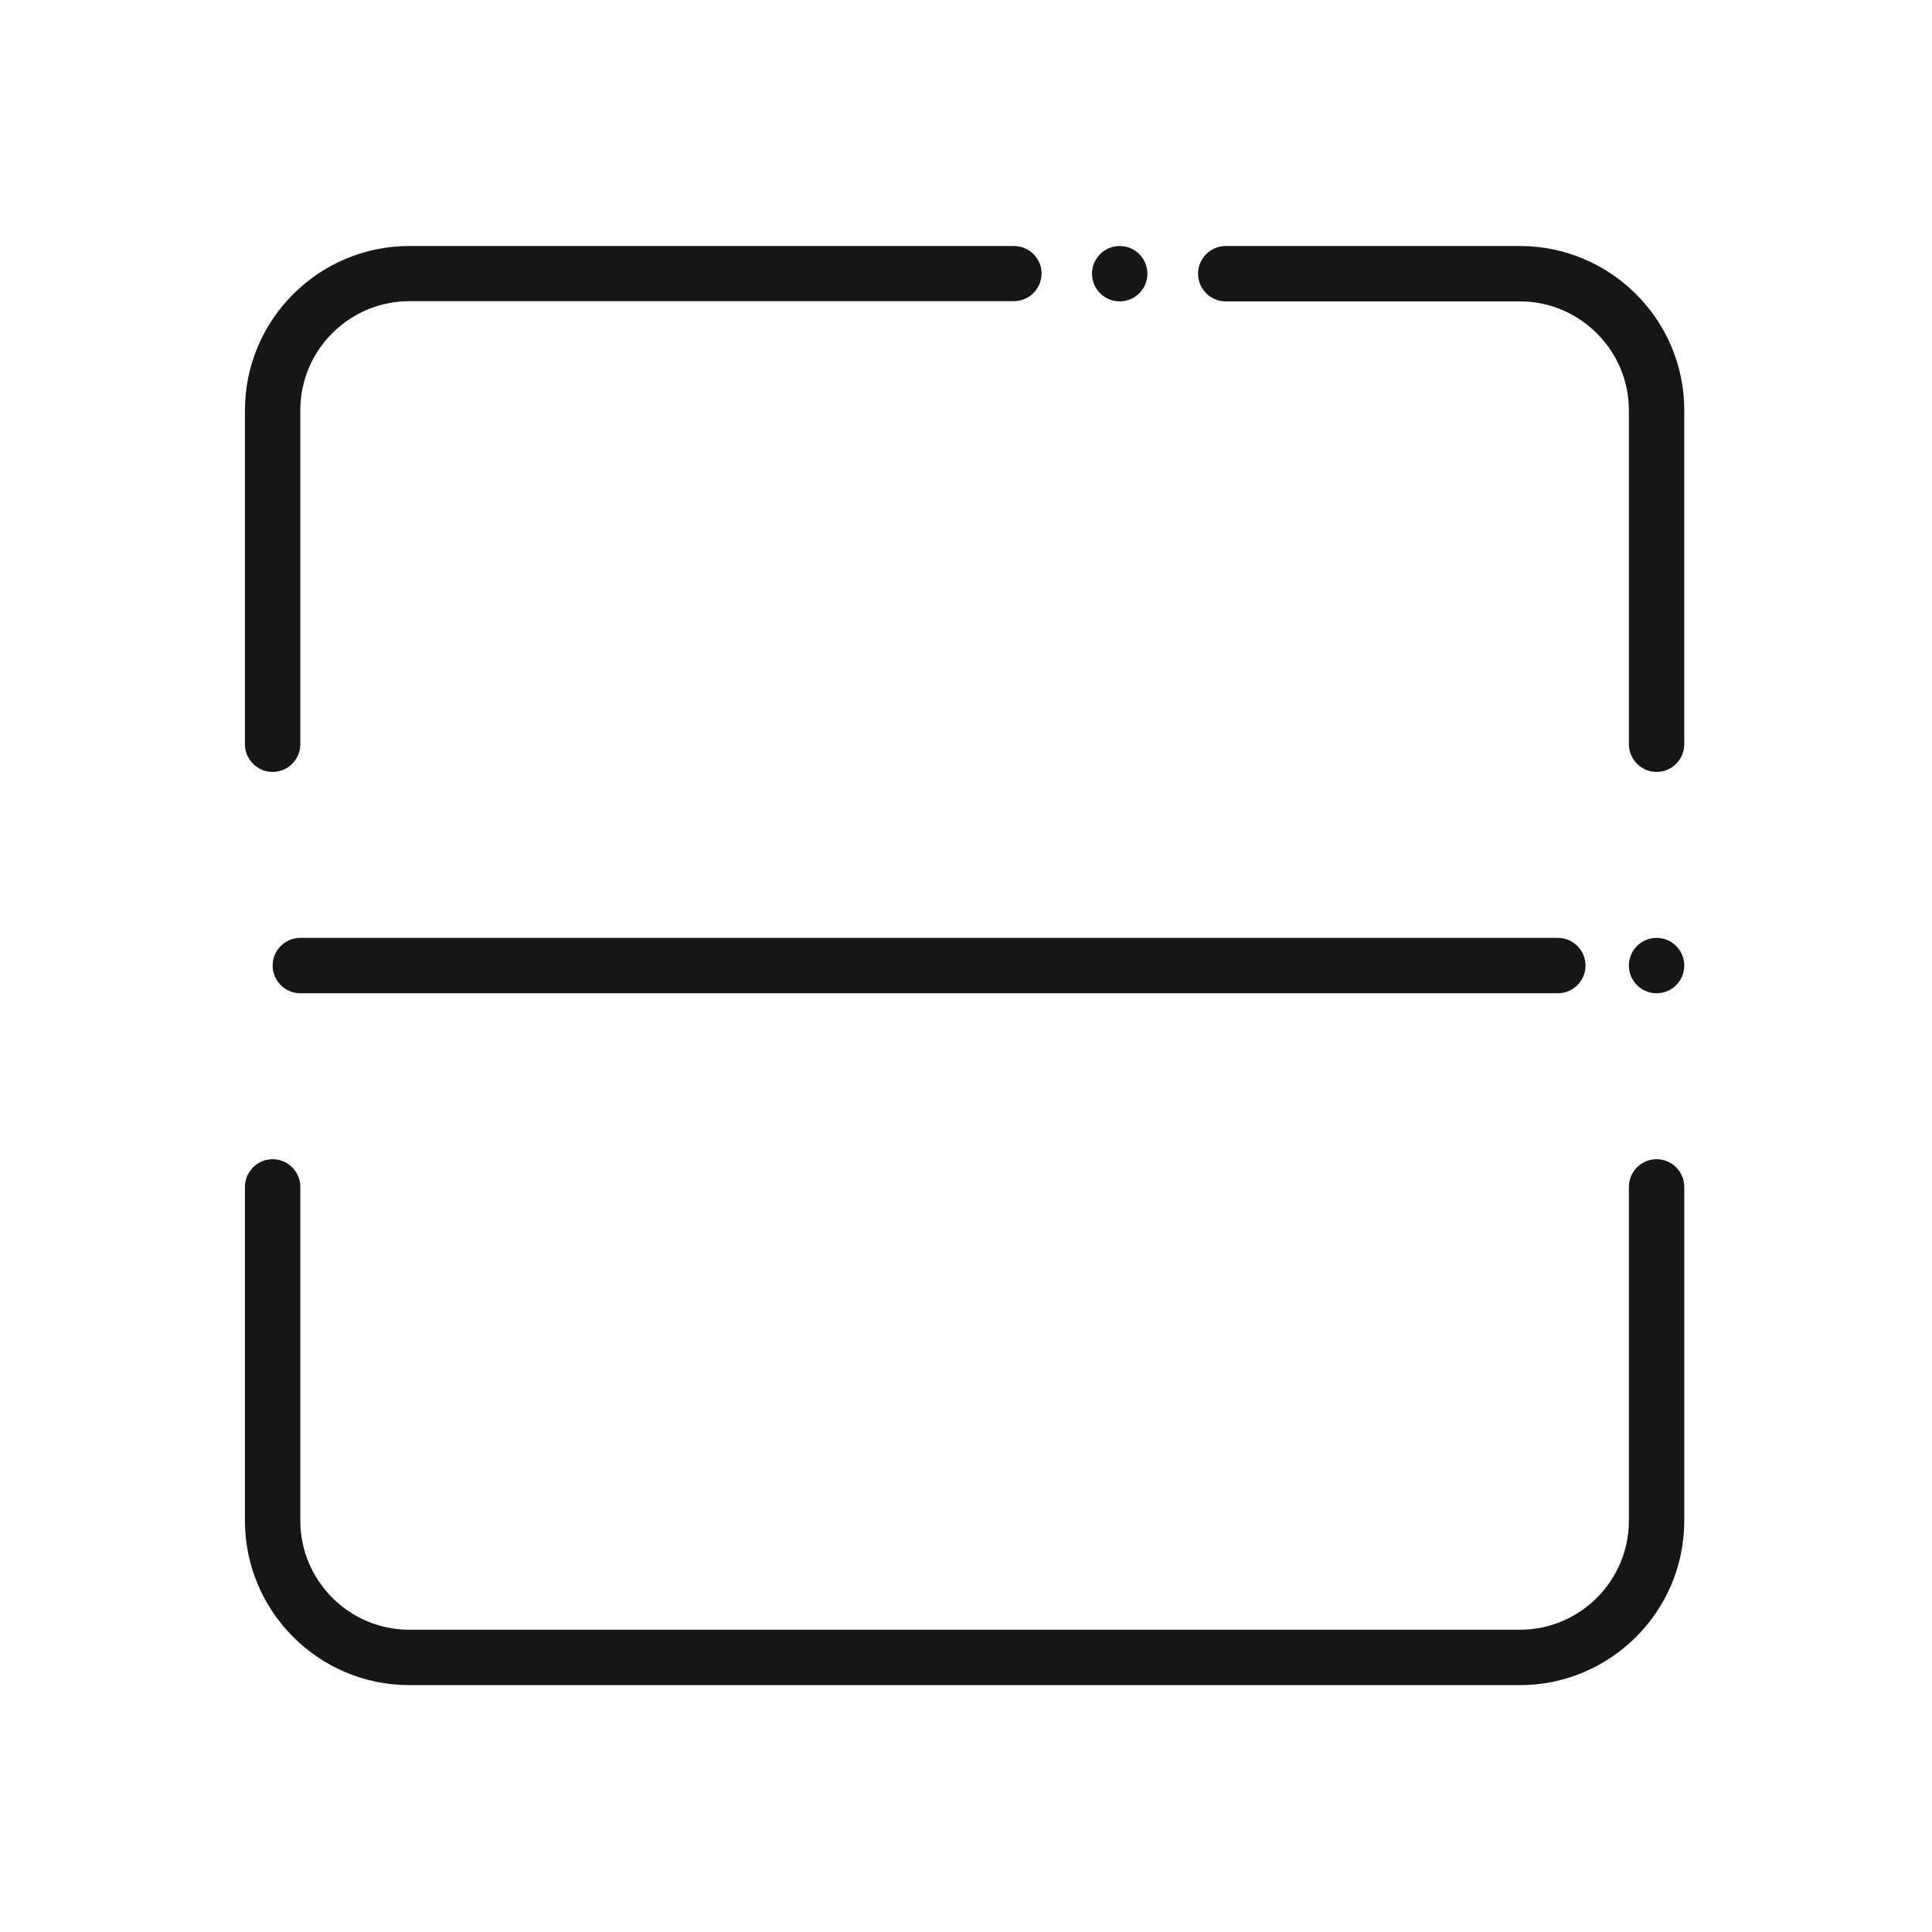 <?xml version="1.0" standalone="no"?><!DOCTYPE svg PUBLIC "-//W3C//DTD SVG 1.1//EN" "http://www.w3.org/Graphics/SVG/1.1/DTD/svg11.dtd"><svg t="1589516896943" class="icon" viewBox="0 0 1024 1024" version="1.1" xmlns="http://www.w3.org/2000/svg" p-id="6531" xmlns:xlink="http://www.w3.org/1999/xlink" width="32" height="32"><defs><style type="text/css"></style></defs><path d="M825.685 497.095h-666.51c-8.078 0-14.677 6.599-14.677 14.677s6.599 14.677 14.677 14.677h666.51c8.078 0 14.677-6.599 14.677-14.677s-6.599-14.677-14.677-14.677z" fill="#161616" p-id="6532"></path><path d="M863.346 511.773c0 0 0 0 0 0 0 8.106 6.572 14.677 14.677 14.677 8.106 0 14.677-6.572 14.677-14.677 0 0 0 0 0 0 0 0 0 0 0 0 0-8.106-6.572-14.677-14.677-14.677-8.106 0-14.677 6.572-14.677 14.677s0 0 0 0z" fill="#161616" p-id="6533"></path><path d="M578.787 145.067c0 0 0 0 0 0 0 8.106 6.572 14.677 14.677 14.677 8.106 0 14.677-6.572 14.677-14.677 0 0 0 0 0 0 0 0 0 0 0 0 0-8.106-6.572-14.677-14.677-14.677-8.106 0-14.677 6.572-14.677 14.677s0 0 0 0z" fill="#161616" p-id="6534"></path><path d="M537.373 130.389h-320.398c-48.014 0-87.154 39.026-87.154 87.154v176.925c0 8.078 6.599 14.677 14.677 14.677s14.677-6.599 14.677-14.677v-177.038c0-31.858 25.941-57.799 57.799-57.799h320.398c8.078 0 14.677-6.599 14.677-14.677s-6.599-14.563-14.677-14.563zM805.547 130.389h-155.875c-8.078 0-14.677 6.599-14.677 14.677s6.599 14.677 14.677 14.677h155.875c31.858 0 57.799 25.941 57.799 57.799v176.925c0 8.078 6.599 14.677 14.677 14.677s14.677-6.599 14.677-14.677v-177.038c0-48.014-39.139-87.040-87.154-87.040zM892.701 629.077c0-8.078-6.599-14.677-14.677-14.677s-14.677 6.599-14.677 14.677v176.925c0 31.858-25.941 57.799-57.799 57.799h-588.573c-31.858 0-57.799-25.941-57.799-57.799v-176.925c0-8.078-6.599-14.677-14.677-14.677s-14.677 6.599-14.677 14.677v176.925c0 48.014 39.026 87.154 87.154 87.154h588.573c48.014 0 87.154-39.026 87.154-87.154v-176.925z" fill="#161616" p-id="6535"></path></svg>